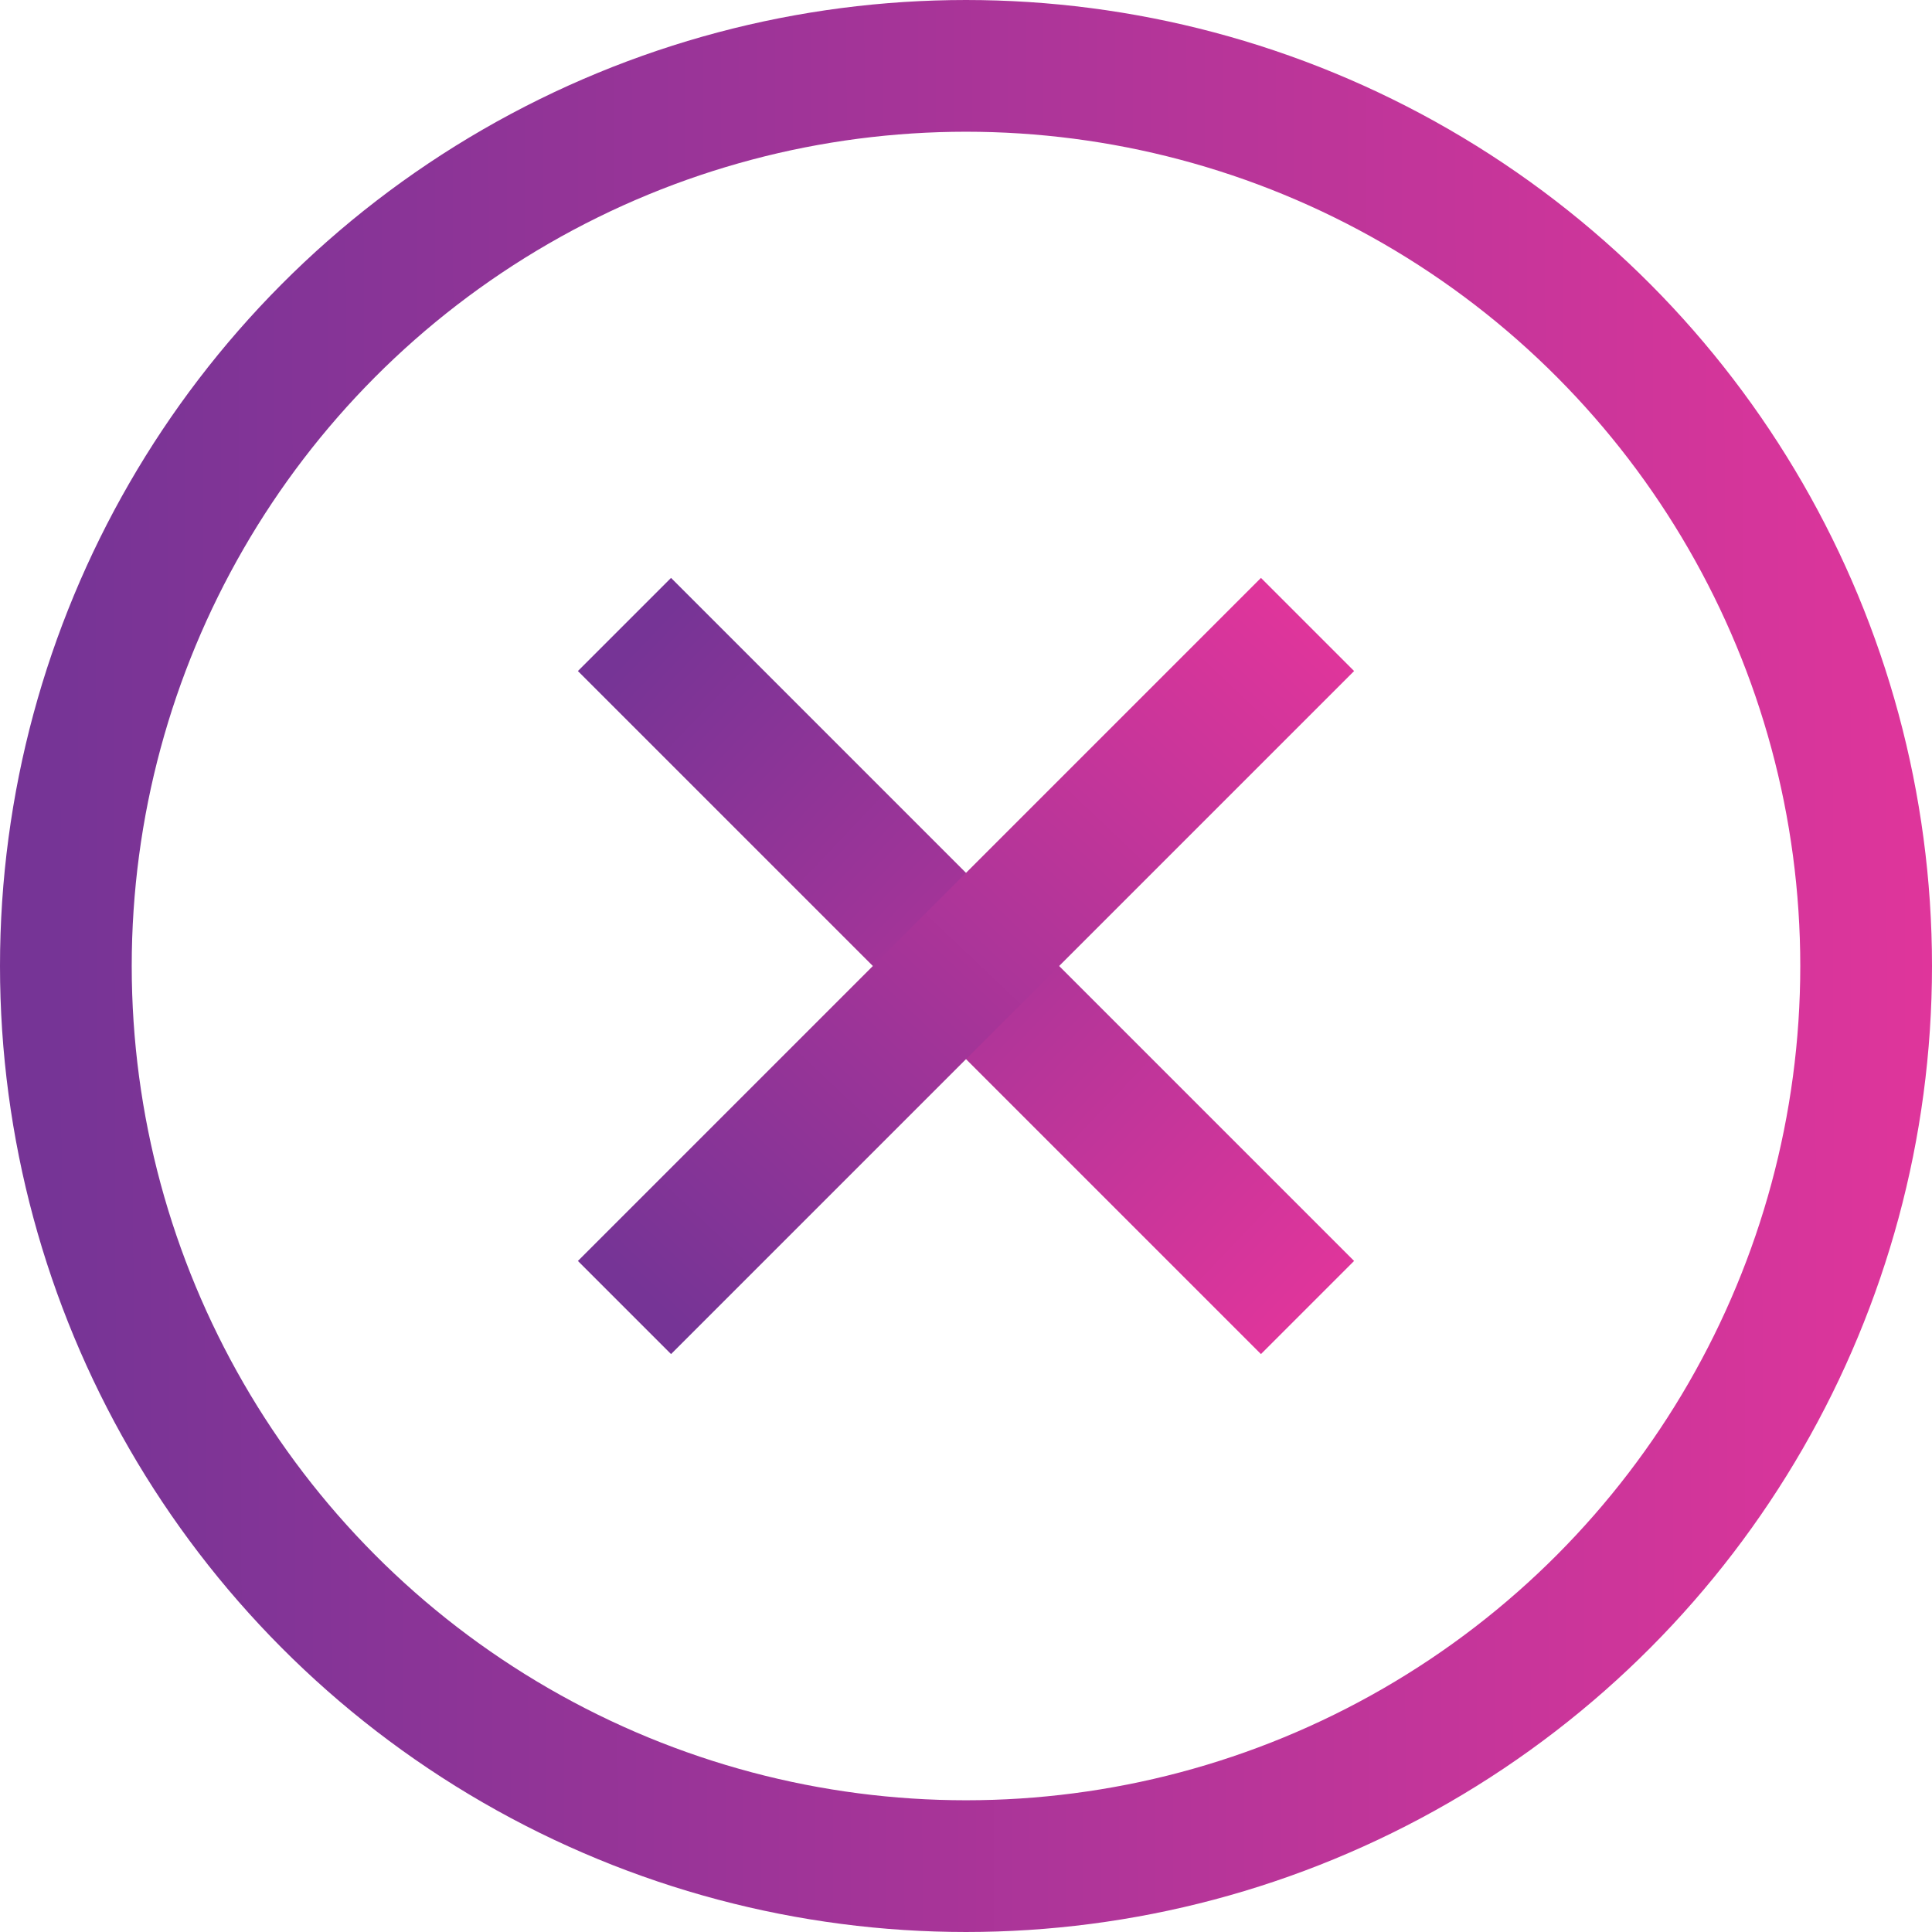 <svg width="22" height="22" viewBox="0 0 22 22" fill="none" xmlns="http://www.w3.org/2000/svg">
<circle cx="11" cy="11" r="10.25" stroke="url(#paint0_linear)" stroke-width="1.5"/>
<line x1="7.111" y1="7.111" x2="14.889" y2="14.889" stroke="url(#paint1_linear)" stroke-width="1.5"/>
<line x1="7.111" y1="14.889" x2="14.889" y2="7.111" stroke="url(#paint2_linear)" stroke-width="1.5"/>
<defs>
<linearGradient id="paint0_linear" x1="5.6852e-08" y1="13.676" x2="22.007" y2="13.624" gradientUnits="userSpaceOnUse">
<stop offset="0.027" stop-color="#763496"/>
<stop offset="1" stop-color="#DF359B"/>
</linearGradient>
<linearGradient id="paint1_linear" x1="6.141" y1="8.081" x2="14.118" y2="15.654" gradientUnits="userSpaceOnUse">
<stop offset="0.027" stop-color="#763496"/>
<stop offset="1" stop-color="#DF359B"/>
</linearGradient>
<linearGradient id="paint2_linear" x1="8.081" y1="15.859" x2="15.654" y2="7.882" gradientUnits="userSpaceOnUse">
<stop offset="0.027" stop-color="#763496"/>
<stop offset="1" stop-color="#DF359B"/>
</linearGradient>
</defs>
</svg>
